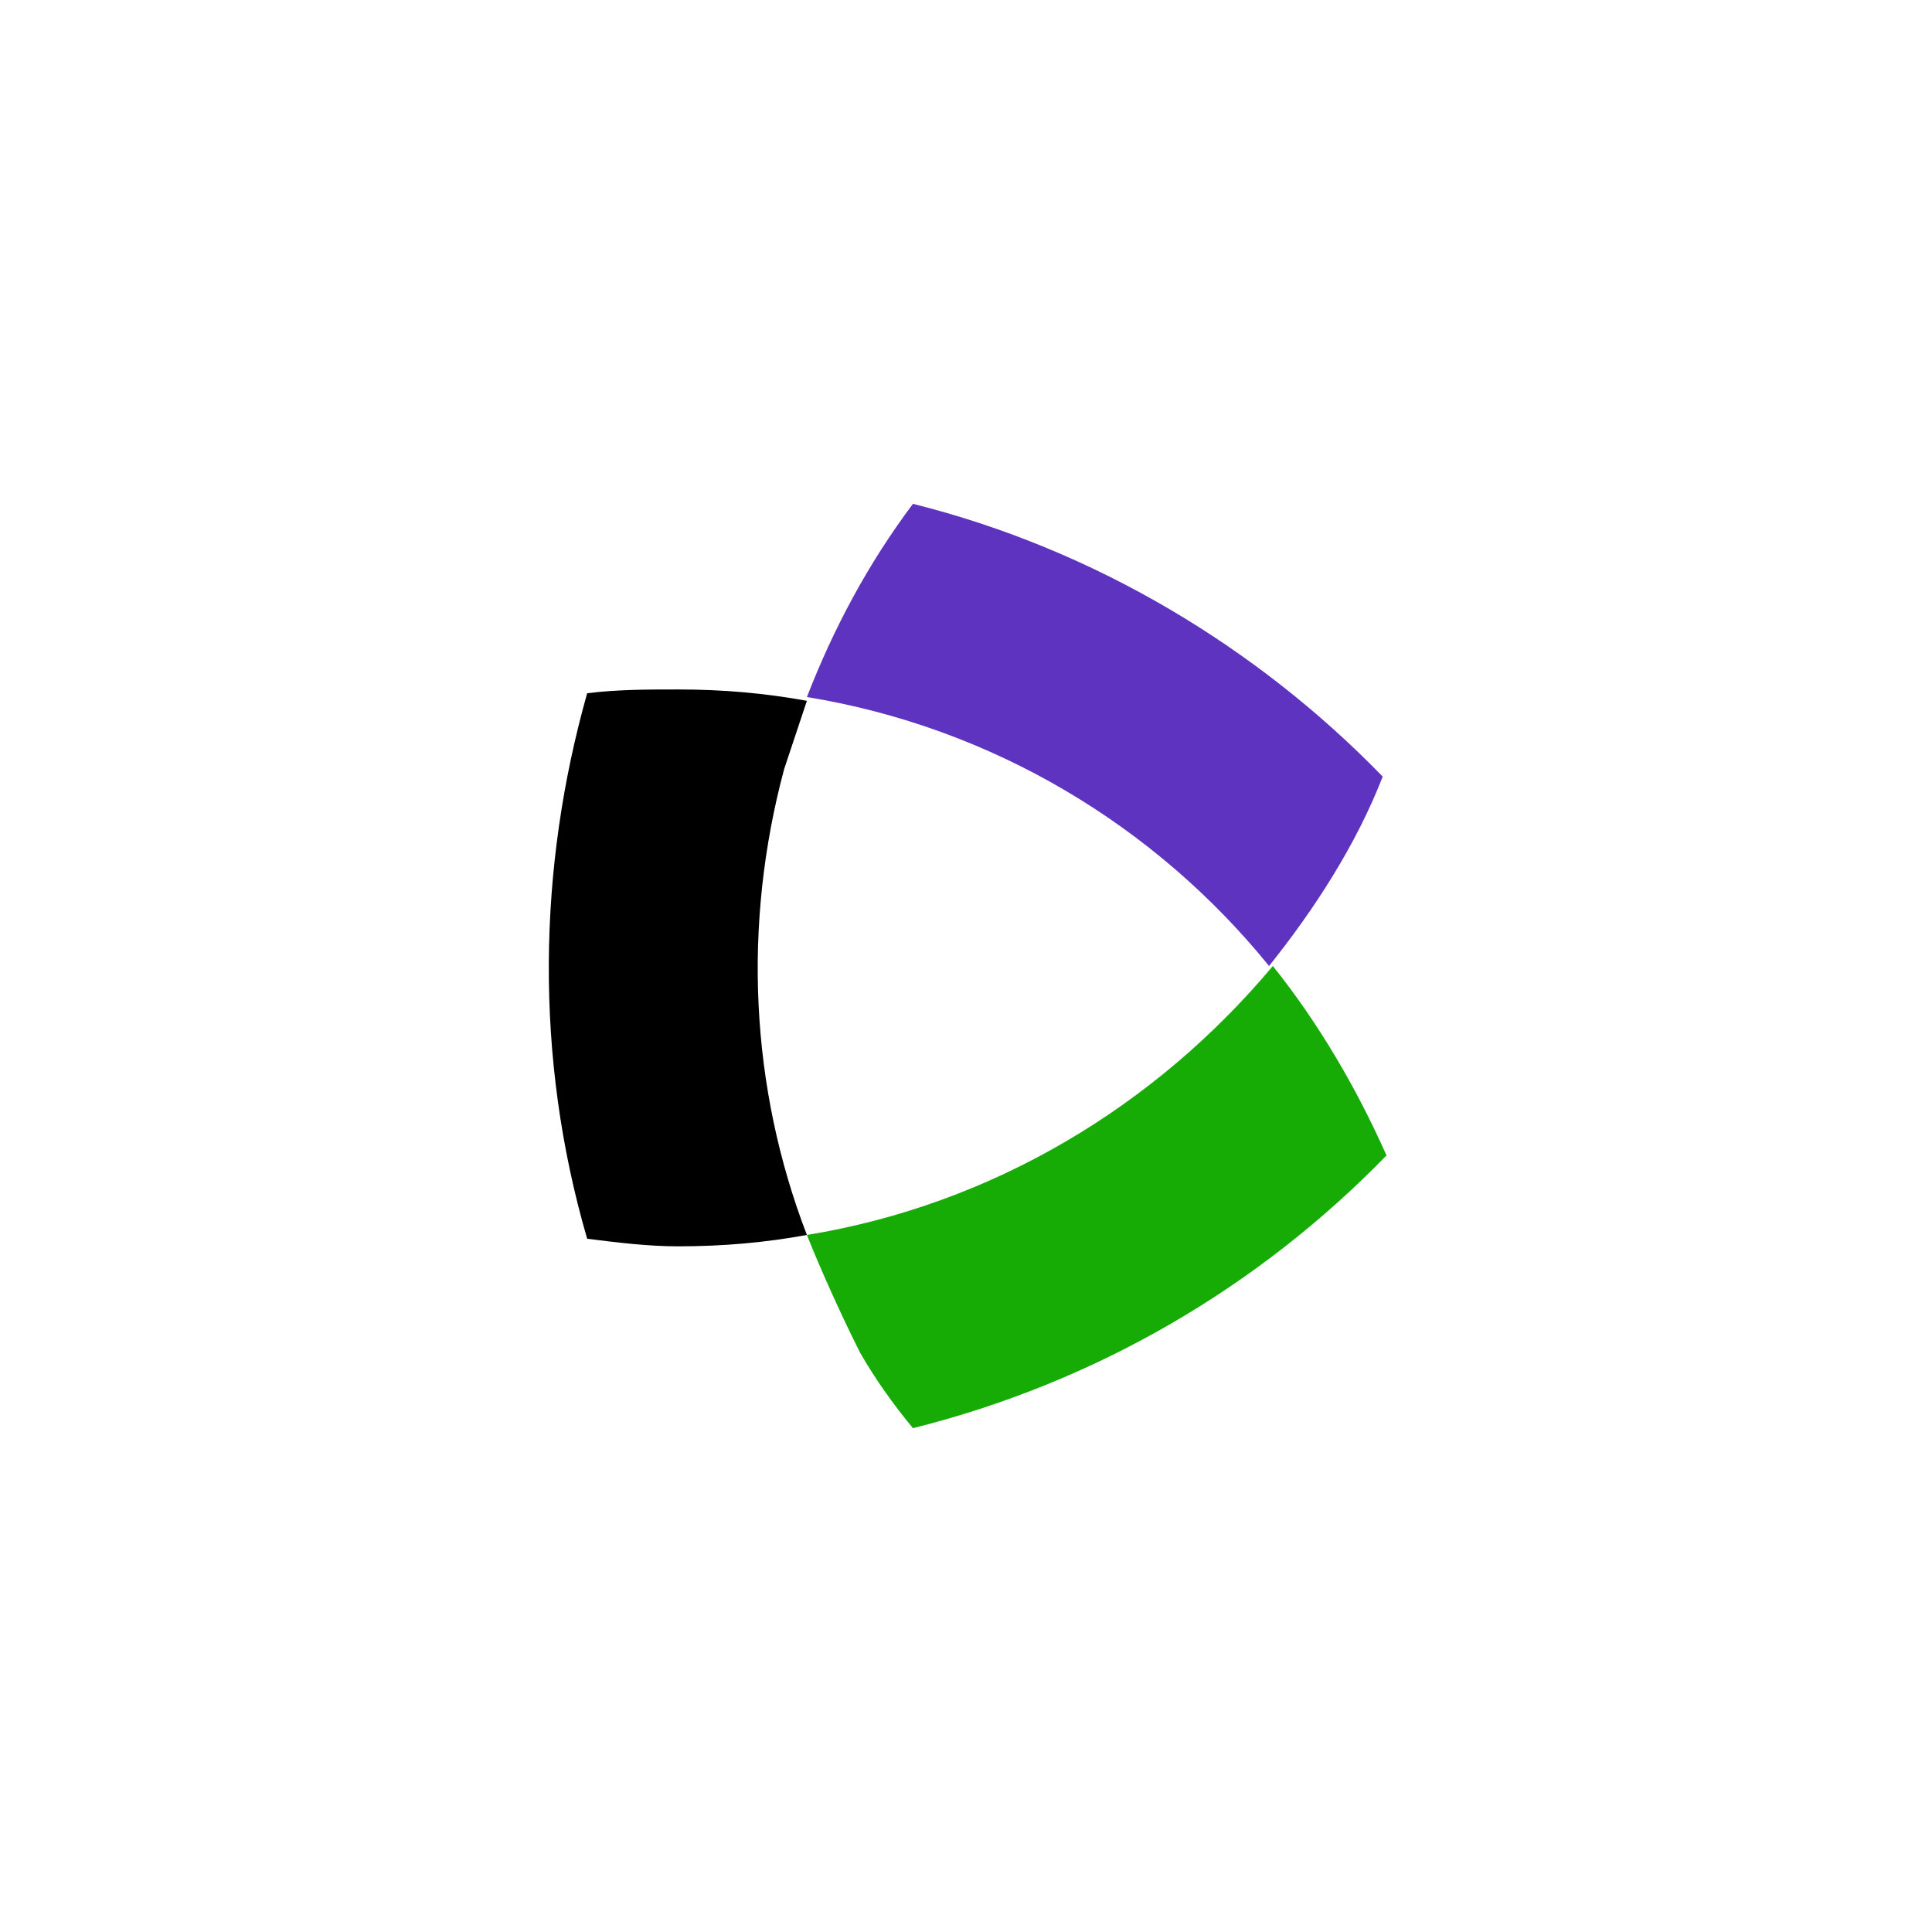 <?xml version="1.0" encoding="utf-8"?>
<!-- Generator: Adobe Illustrator 28.0.0, SVG Export Plug-In . SVG Version: 6.00 Build 0)  -->
<svg version="1.1" id="Layer_1" xmlns="http://www.w3.org/2000/svg" xmlns:xlink="http://www.w3.org/1999/xlink" x="0px" y="0px"
	 viewBox="0 0 51 51" style="enable-background:new 0 0 51 51;" xml:space="preserve">
<style type="text/css">
	.st0{fill:#16AB05;}
	.st1{fill:#5E33BF;}
</style>
<g>
	<path class="st0" d="M21.3,32.6c0.4,1,0.9,2.1,1.4,3.1c0.4,0.7,0.9,1.4,1.4,2c4.8-1.2,9.1-3.7,12.5-7.2c-0.8-1.8-1.8-3.5-3-5
		C30.5,29.2,26.2,31.8,21.3,32.6z"/>
	<path class="st1" d="M24.1,13.3c-1.2,1.6-2.1,3.3-2.8,5.1c4.9,0.8,9.2,3.4,12.2,7.1c1.2-1.5,2.3-3.2,3-5
		C33.2,17.1,28.9,14.5,24.1,13.3z"/>
	<path d="M21.3,32.6c-1.5-3.9-1.7-8.2-0.6-12.3c0.2-0.6,0.4-1.2,0.6-1.8c-1.1-0.2-2.2-0.3-3.4-0.3c-0.8,0-1.6,0-2.4,0.1
		c-1.3,4.6-1.4,9.6,0,14.4c0.8,0.1,1.6,0.2,2.4,0.2C19.1,32.9,20.2,32.8,21.3,32.6z"/>
</g>
</svg>
